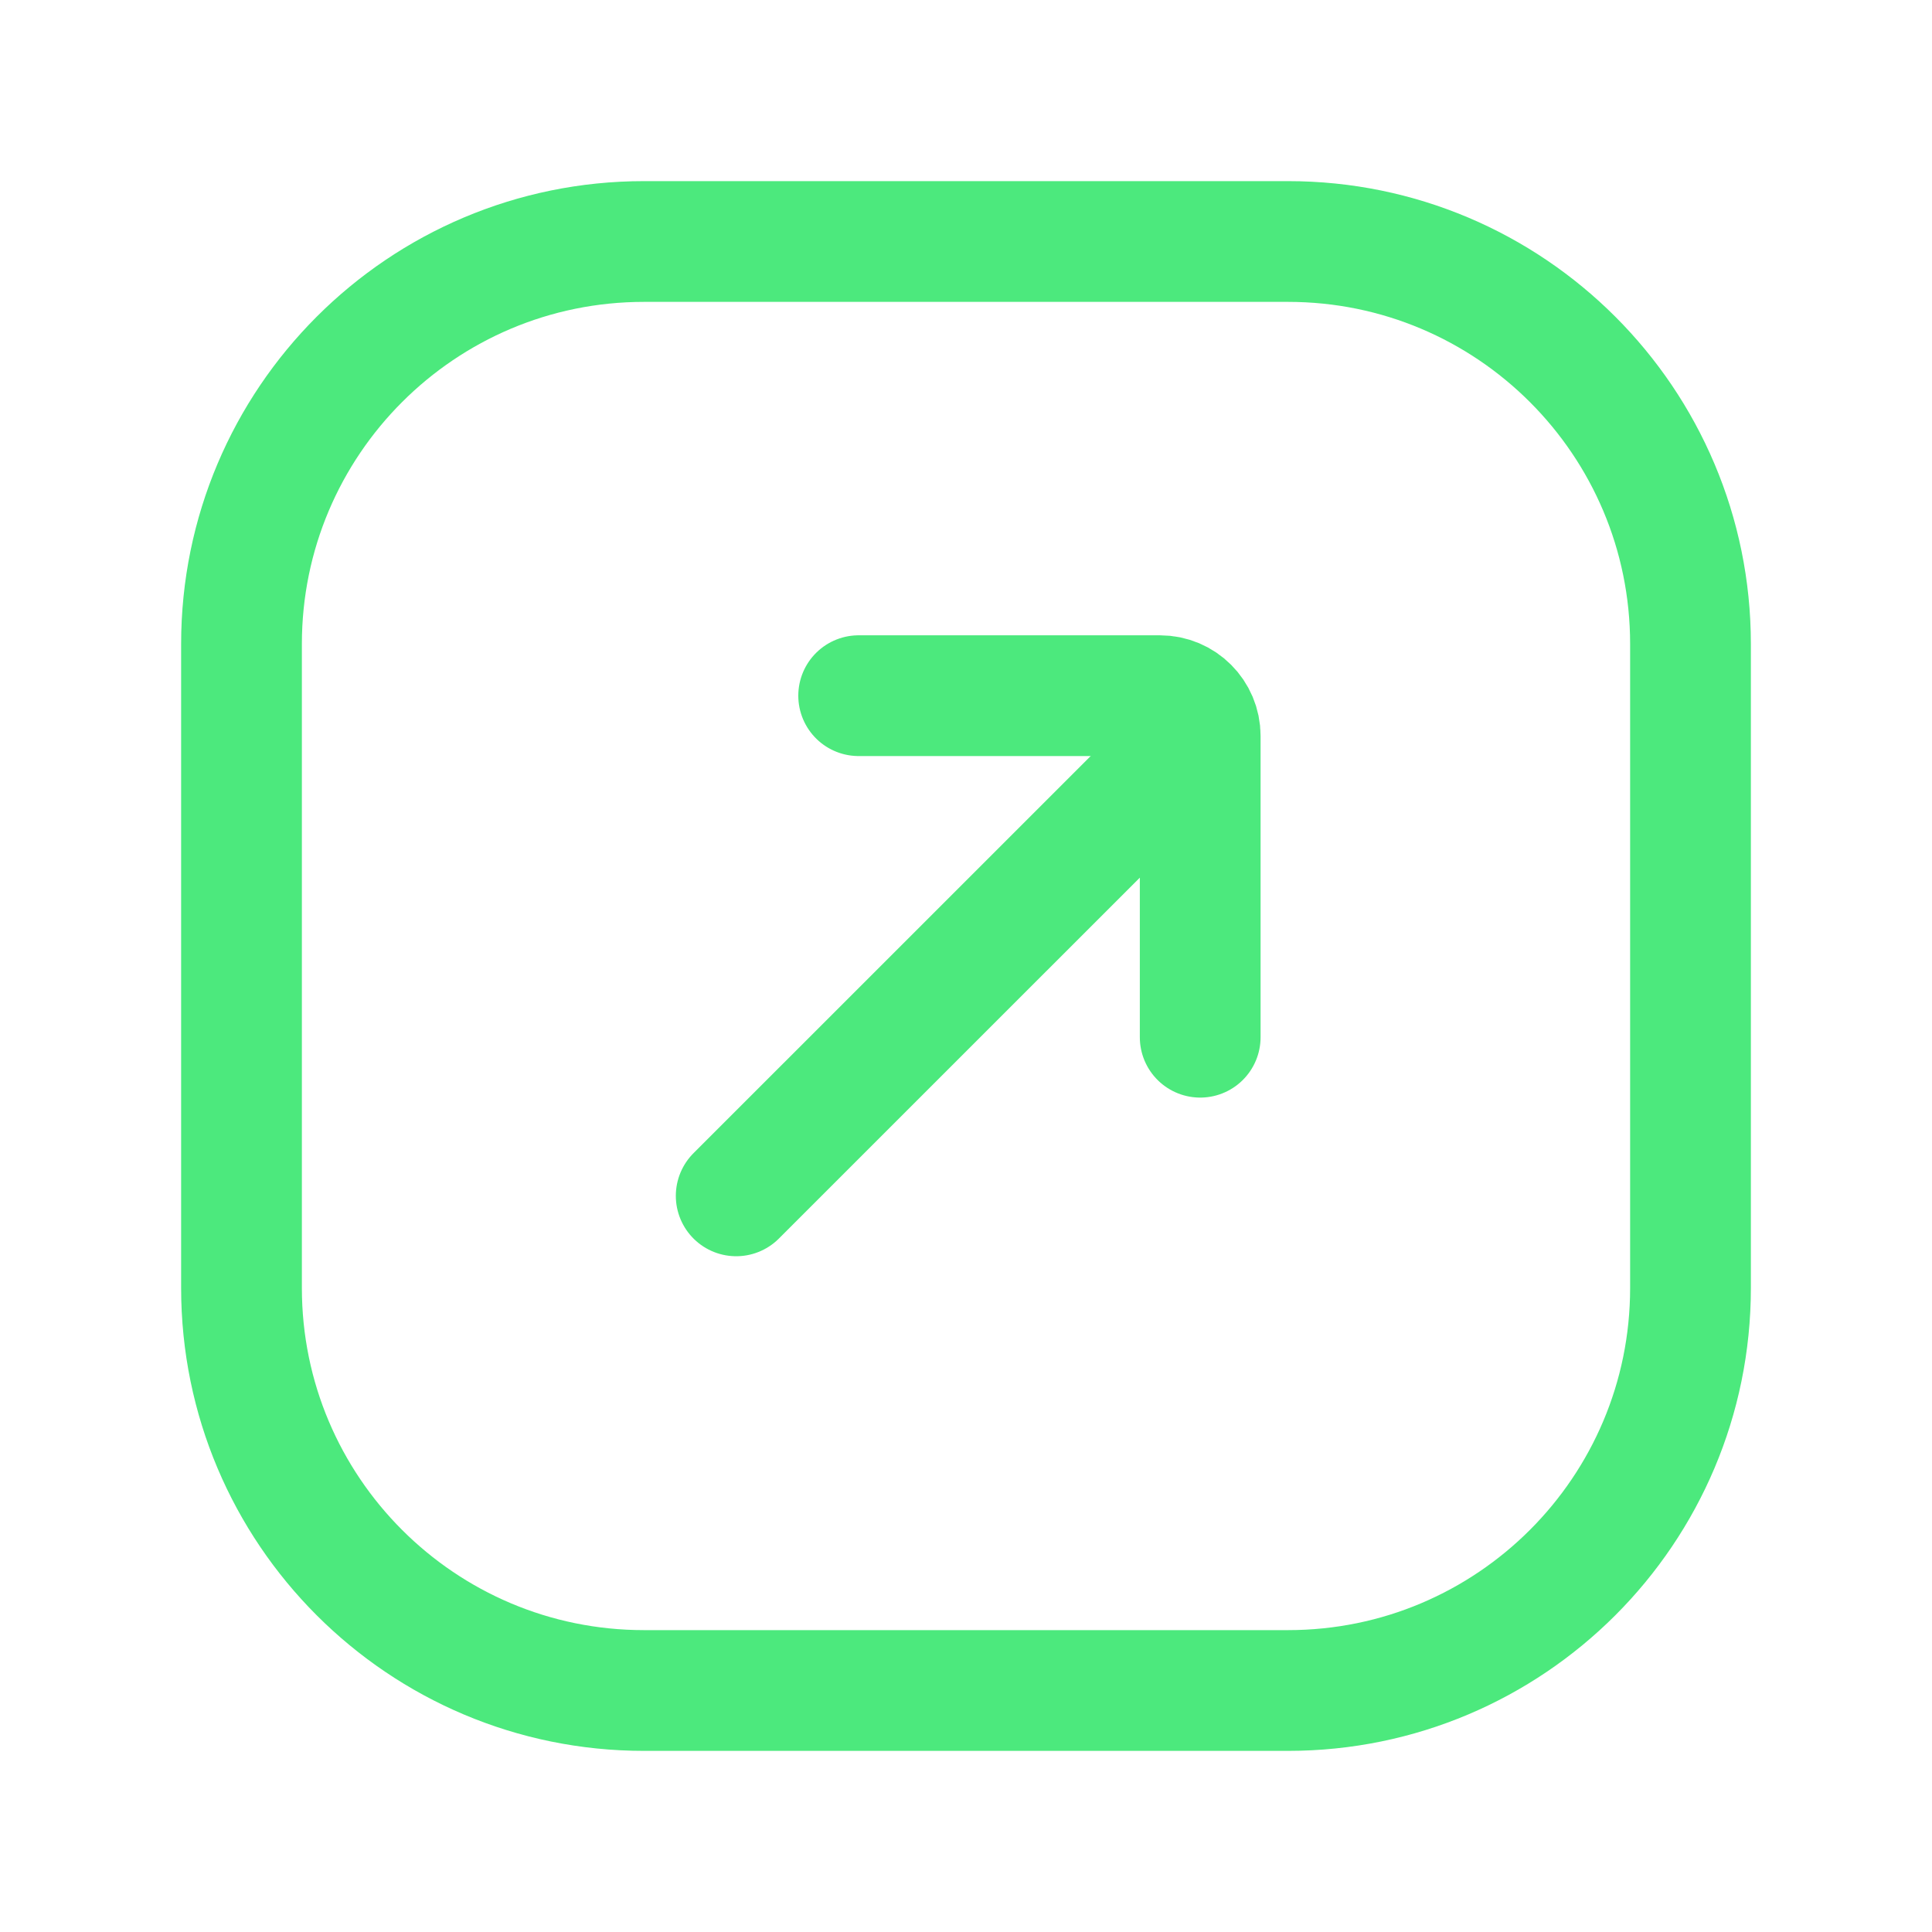 <svg width="36" height="36" viewBox="0 0 36 36" fill="none" xmlns="http://www.w3.org/2000/svg">
<path d="M31.5 24C31.5 28.142 28.142 31.5 24 31.5L12 31.5C7.858 31.5 4.5 28.142 4.5 24L4.5 12C4.5 7.858 7.858 4.5 12 4.5L24 4.5C28.142 4.5 31.5 7.858 31.5 12L31.5 24Z" stroke="#4CE97D" stroke-width="2.25" stroke-linecap="round"/>
<path d="M13.718 22.283L21.143 14.859" stroke="#4CE97D" stroke-width="2.25" stroke-linecap="round"/>
<path d="M16 12.963L21.614 12.963C22.028 12.963 22.364 13.299 22.364 13.713L22.364 19.327" stroke="#4CE97D" stroke-width="2.25" stroke-linecap="round"/>
</svg>
